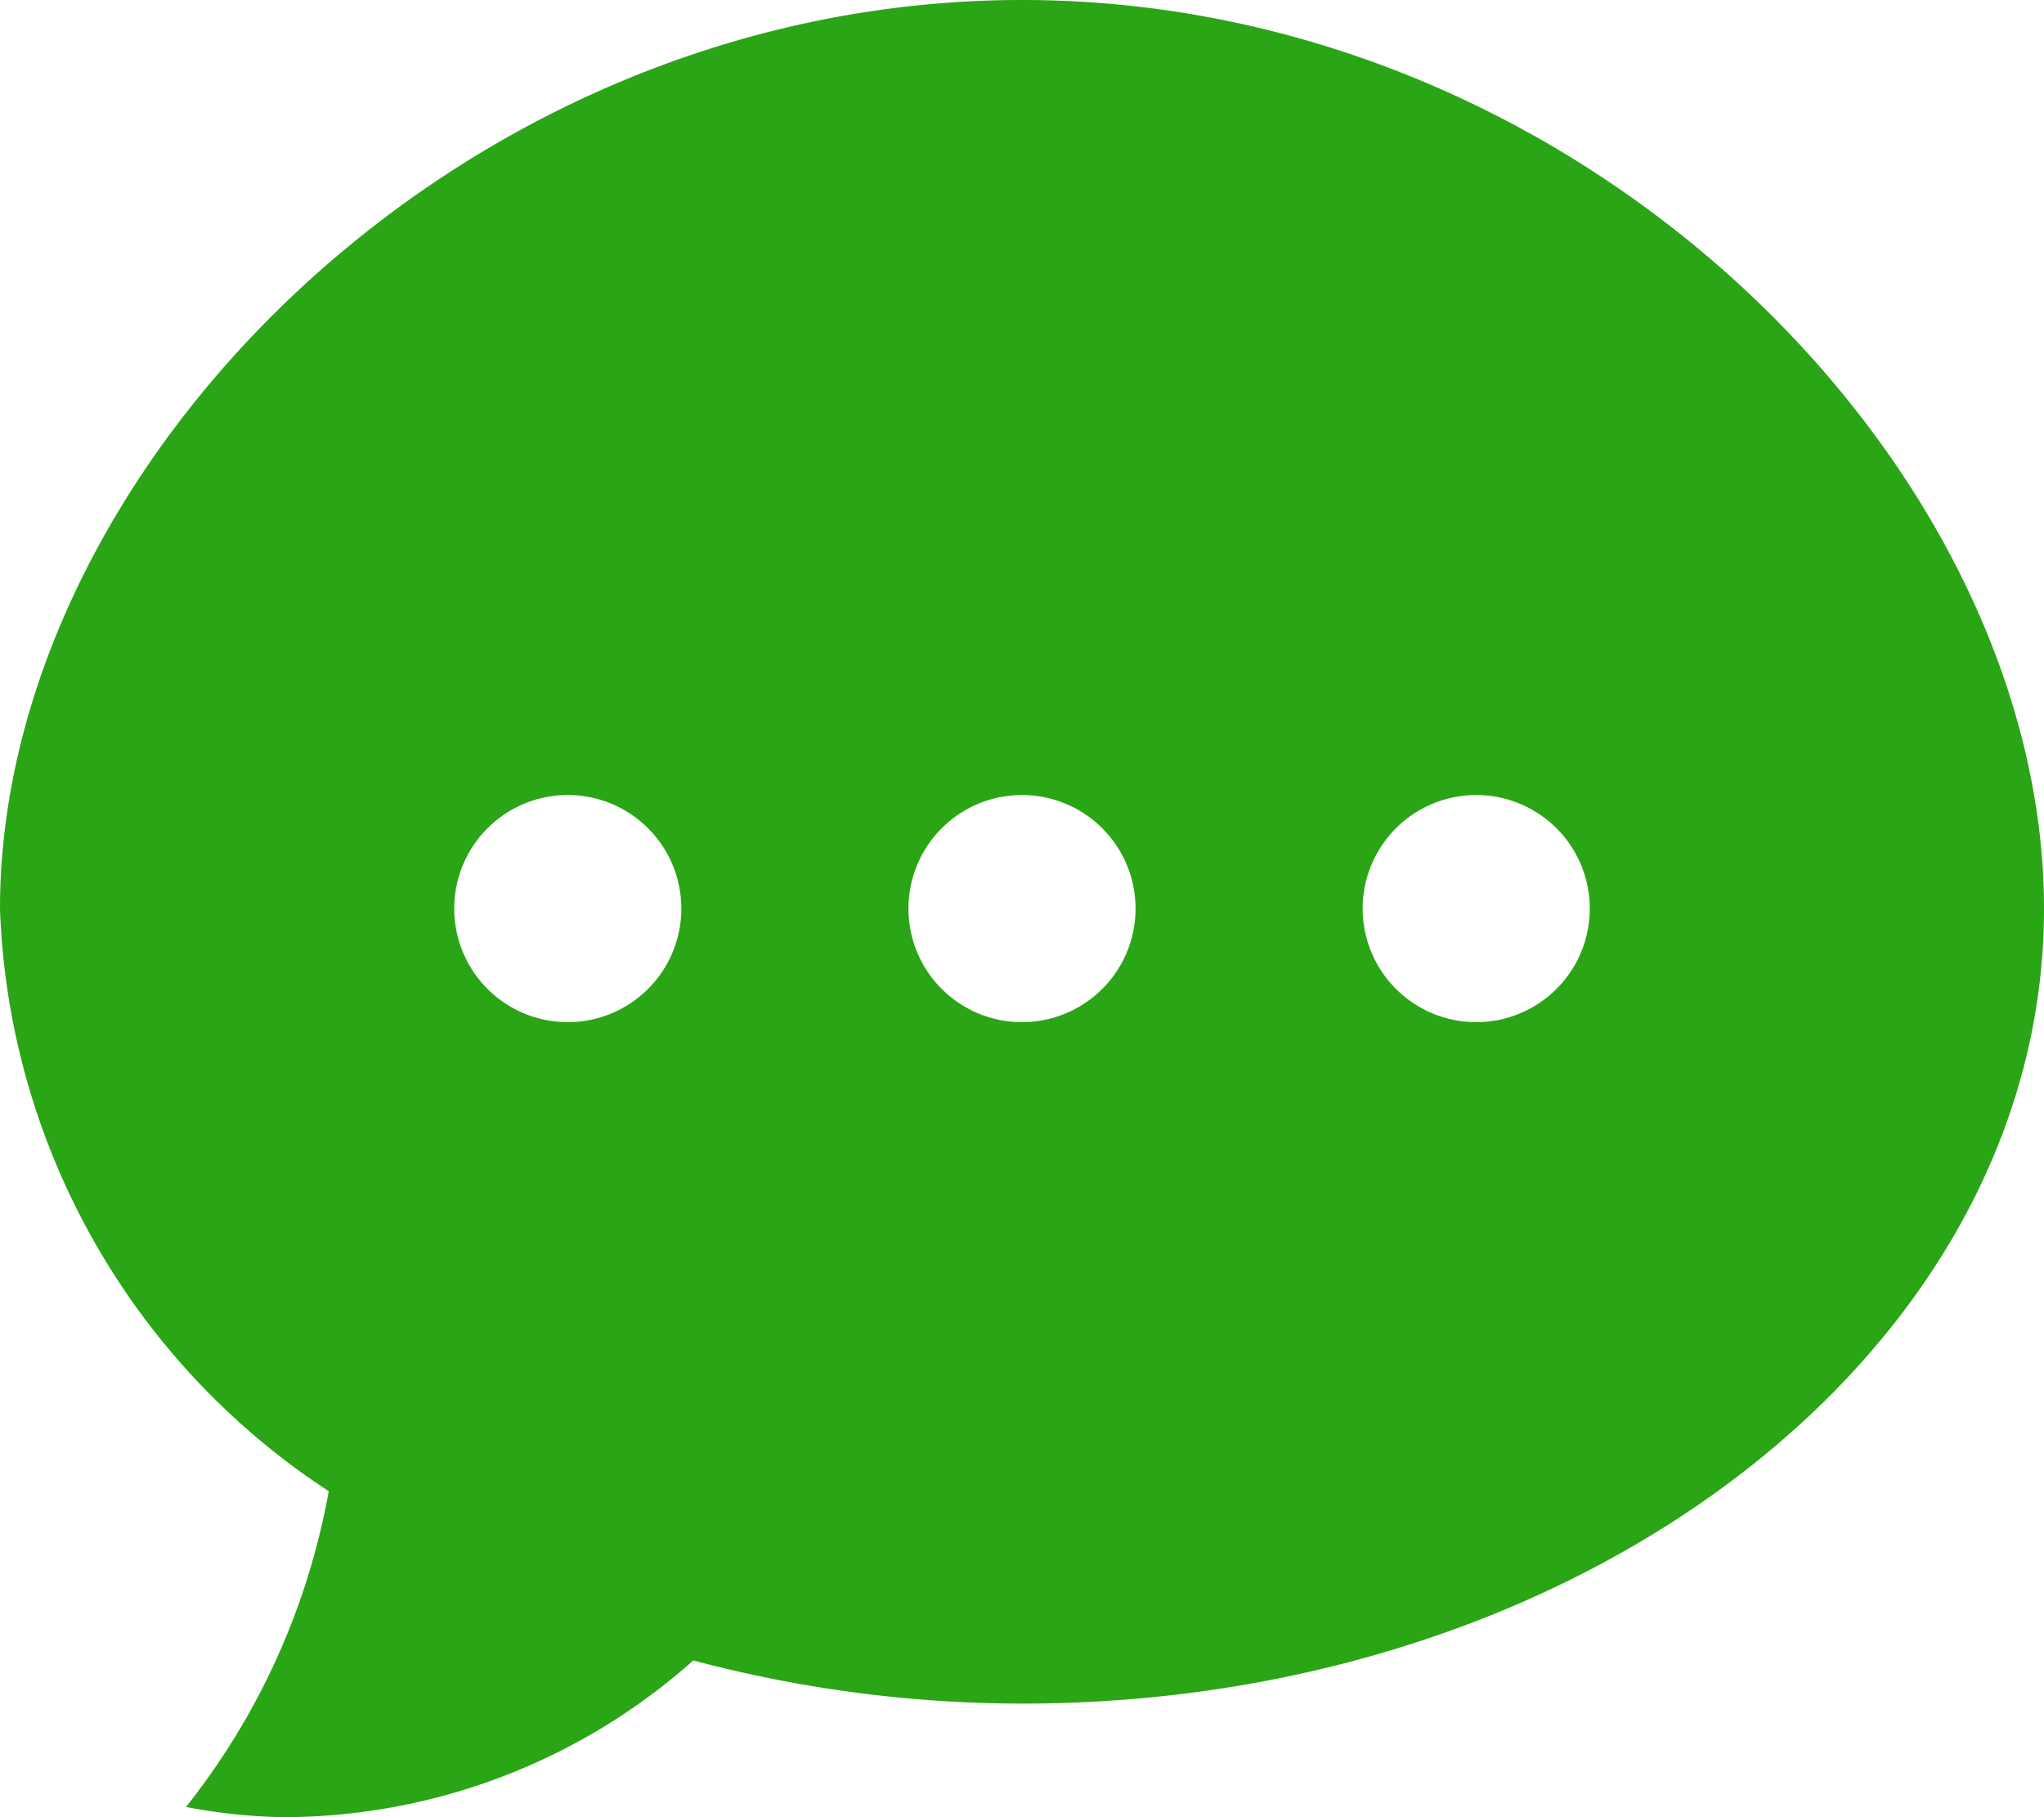 <?xml version="1.0" standalone="no"?><!DOCTYPE svg PUBLIC "-//W3C//DTD SVG 1.1//EN" "http://www.w3.org/Graphics/SVG/1.1/DTD/svg11.dtd"><svg t="1533272898668" class="icon" style="" viewBox="0 0 1152 1024" version="1.1" xmlns="http://www.w3.org/2000/svg" p-id="6465" xmlns:xlink="http://www.w3.org/1999/xlink" width="144" height="128"><defs><style type="text/css"></style></defs><path d="M576 960a725.952 725.952 0 0 1-185.28-24.32A348.096 348.096 0 0 1 160 1024a314.944 314.944 0 0 1-55.168-5.76 400 400 0 0 0 80.448-177.92A409.216 409.216 0 0 1 0 512c0-247.68 257.856-512 576-512s576 264.32 576 512-257.856 448-576 448zM320 448a64 64 0 1 0 64 64 64 64 0 0 0-64-64z m256 0a64 64 0 1 0 64 64 64 64 0 0 0-64-64z m256 0a64 64 0 1 0 64 64 64 64 0 0 0-64-64z" fill="#2aa515" p-id="6466"></path></svg>